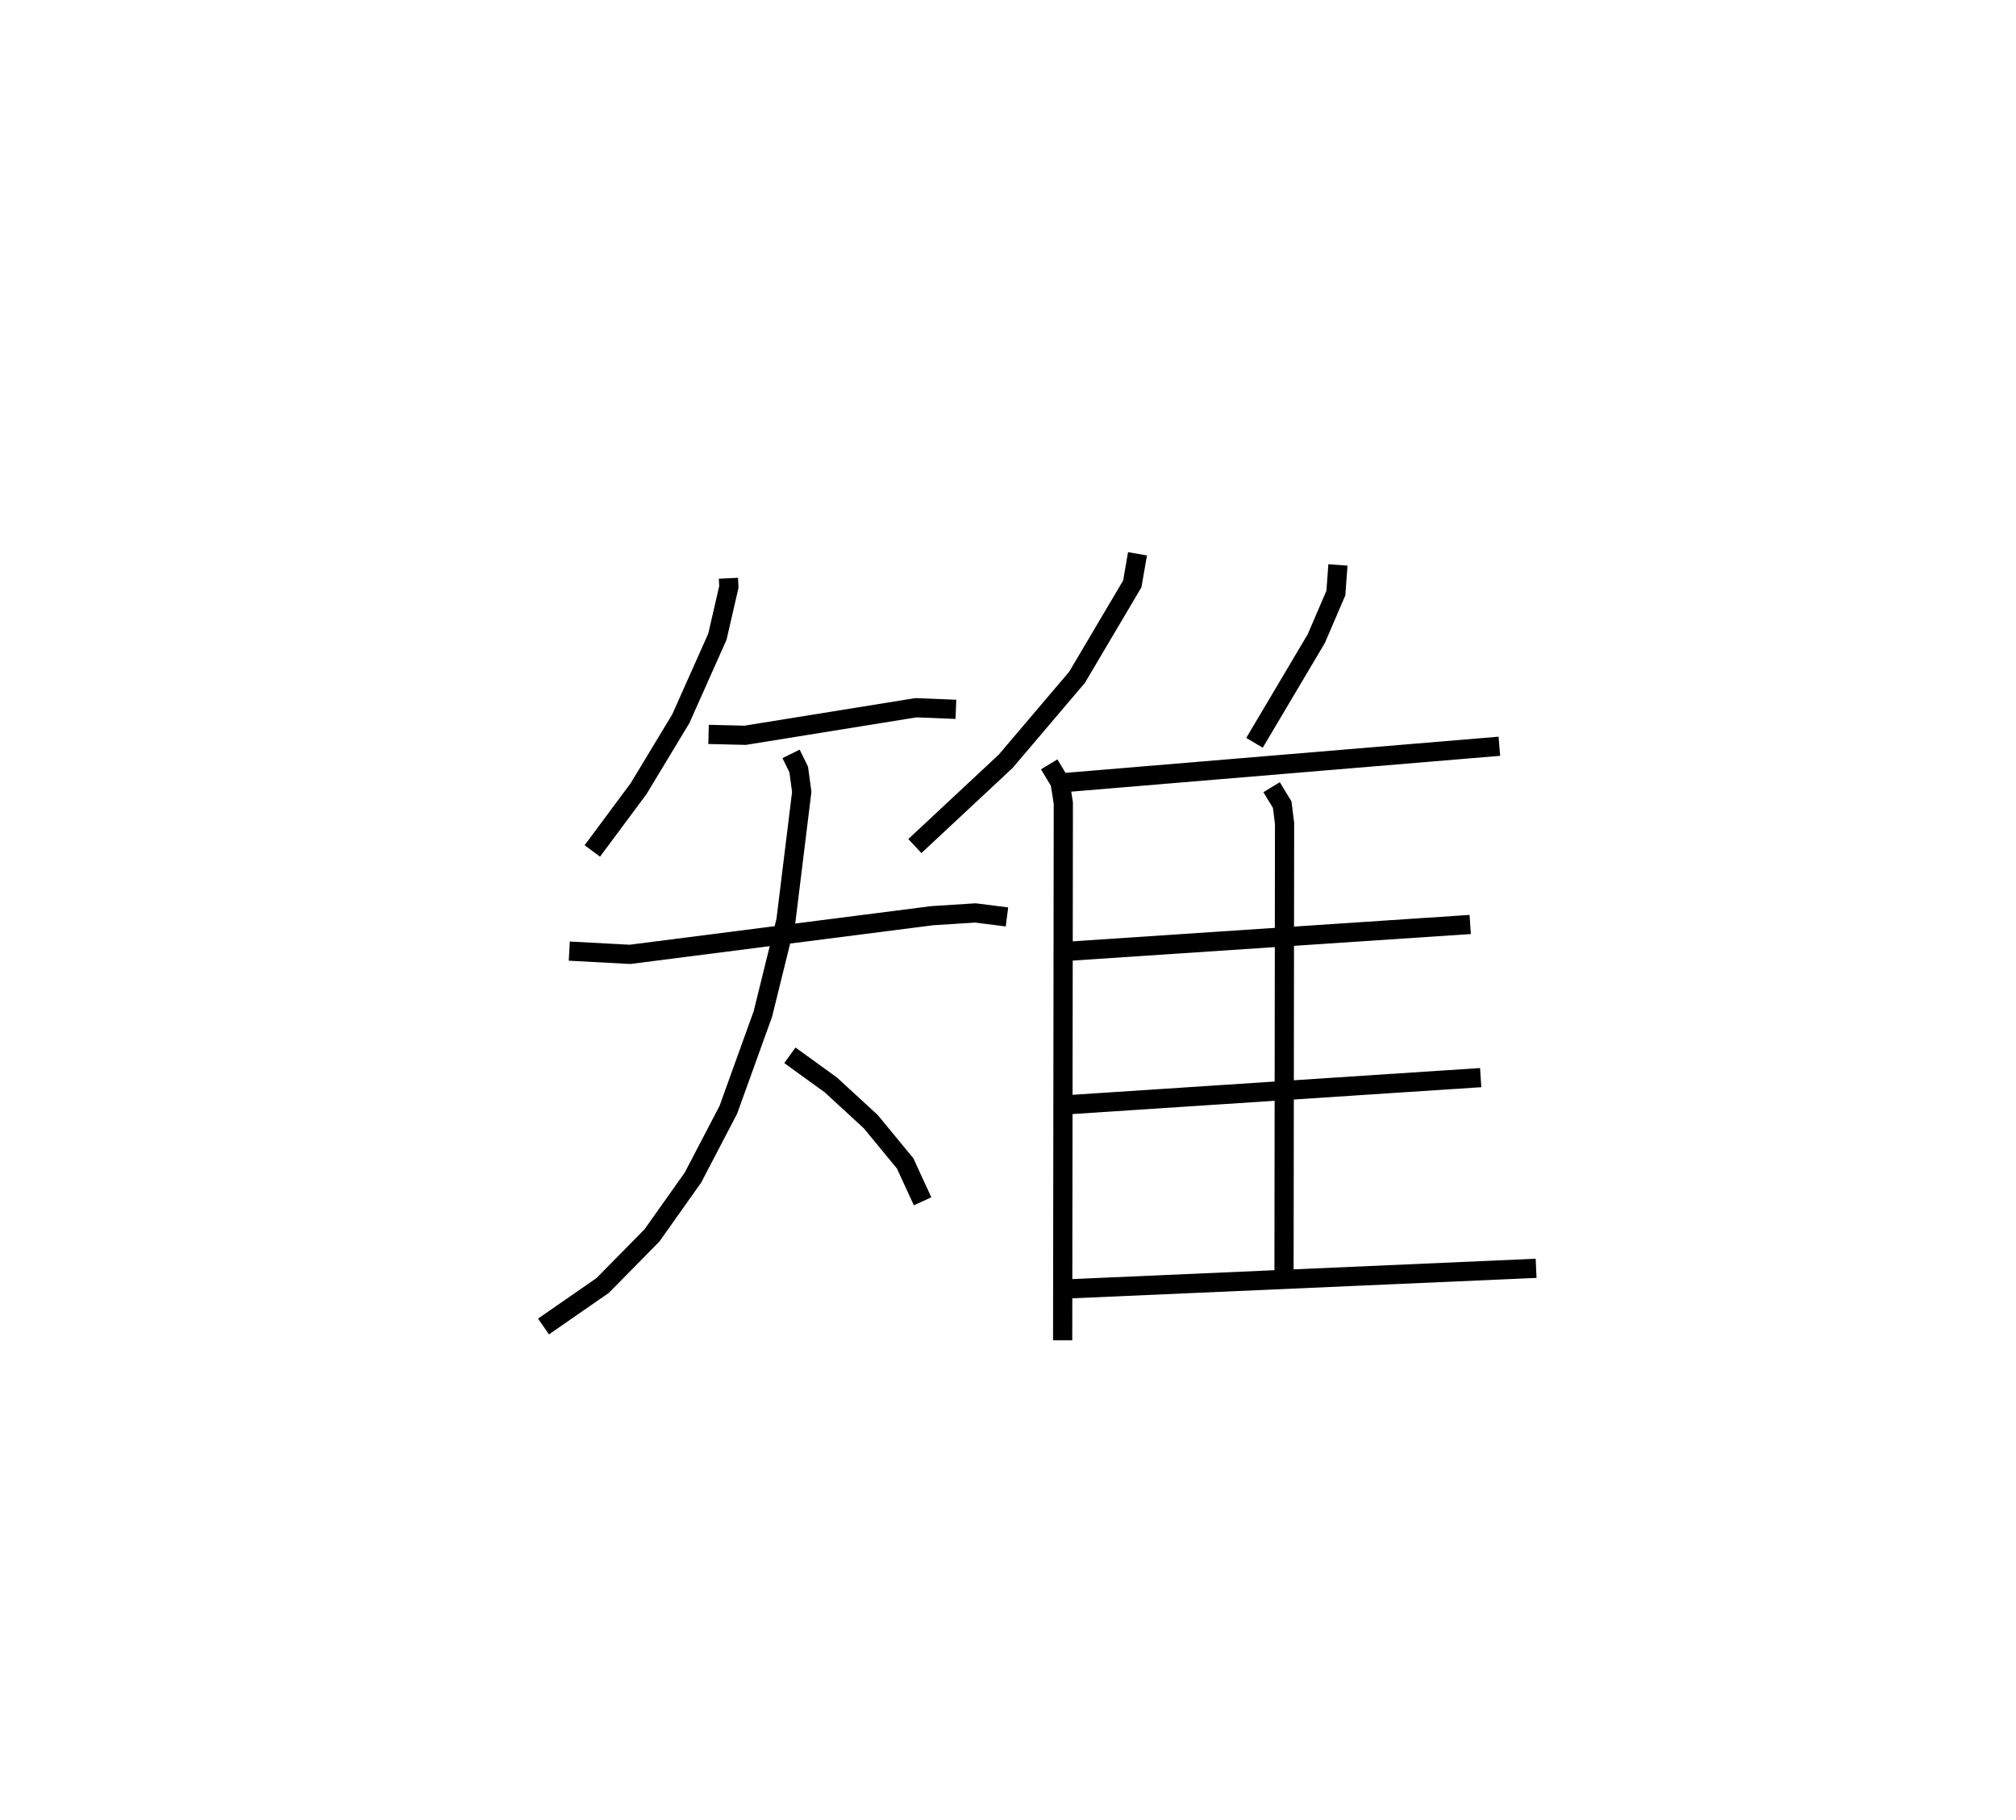 <?xml version="1.0" encoding="utf-8" ?>
<svg baseProfile="full" height="94.817" version="1.1" width="105.014" xmlns="http://www.w3.org/2000/svg" xmlns:ev="http://www.w3.org/2001/xml-events" xmlns:xlink="http://www.w3.org/1999/xlink"><defs /><rect fill="white" height="94.817" width="105.014" x="0" y="0" /><path d="M25,25 m0.0,0.0 m12.944,5.122 l0.022,0.454 -0.597,2.591 l-1.905,4.272 -2.197,3.638 l-2.413,3.25 m6.055,-6.071 l1.904,0.046 8.895,-1.435 l2.085,0.083 m-20.139,12.595 l3.162,0.169 15.748,-2.015 l2.247,-0.143 1.642,0.208 m-11.247,-8.493 l0.399,0.811 0.158,1.168 l-0.823,6.697 -1.201,4.87 l-1.801,4.996 -1.84,3.525 l-2.137,3.017 -2.57,2.609 l-3.08,2.135 m12.834,-14.127 l2.134,1.543 2.079,1.913 l1.79,2.173 0.91,1.977 m11.195,-33.73 l-0.272,1.568 -2.876,4.863 l-3.717,4.376 -4.733,4.418 m6.998,-4.257 l0.565,0.939 0.171,1.075 l-0.035,27.989 m14.34,-40.391 l-0.108,1.463 -1.017,2.37 l-3.222,5.433 m-10.571,2.128 l23.326,-1.949 m-11.864,2.133 l0.552,0.908 0.123,0.98 l-0.029,23.998 m-11.186,-17.343 l20.885,-1.392 m-20.909,9.387 l21.455,-1.41 m-21.478,11.005 l24.365,-1.071 " fill="none" stroke="black" stroke-width="1" /></svg>